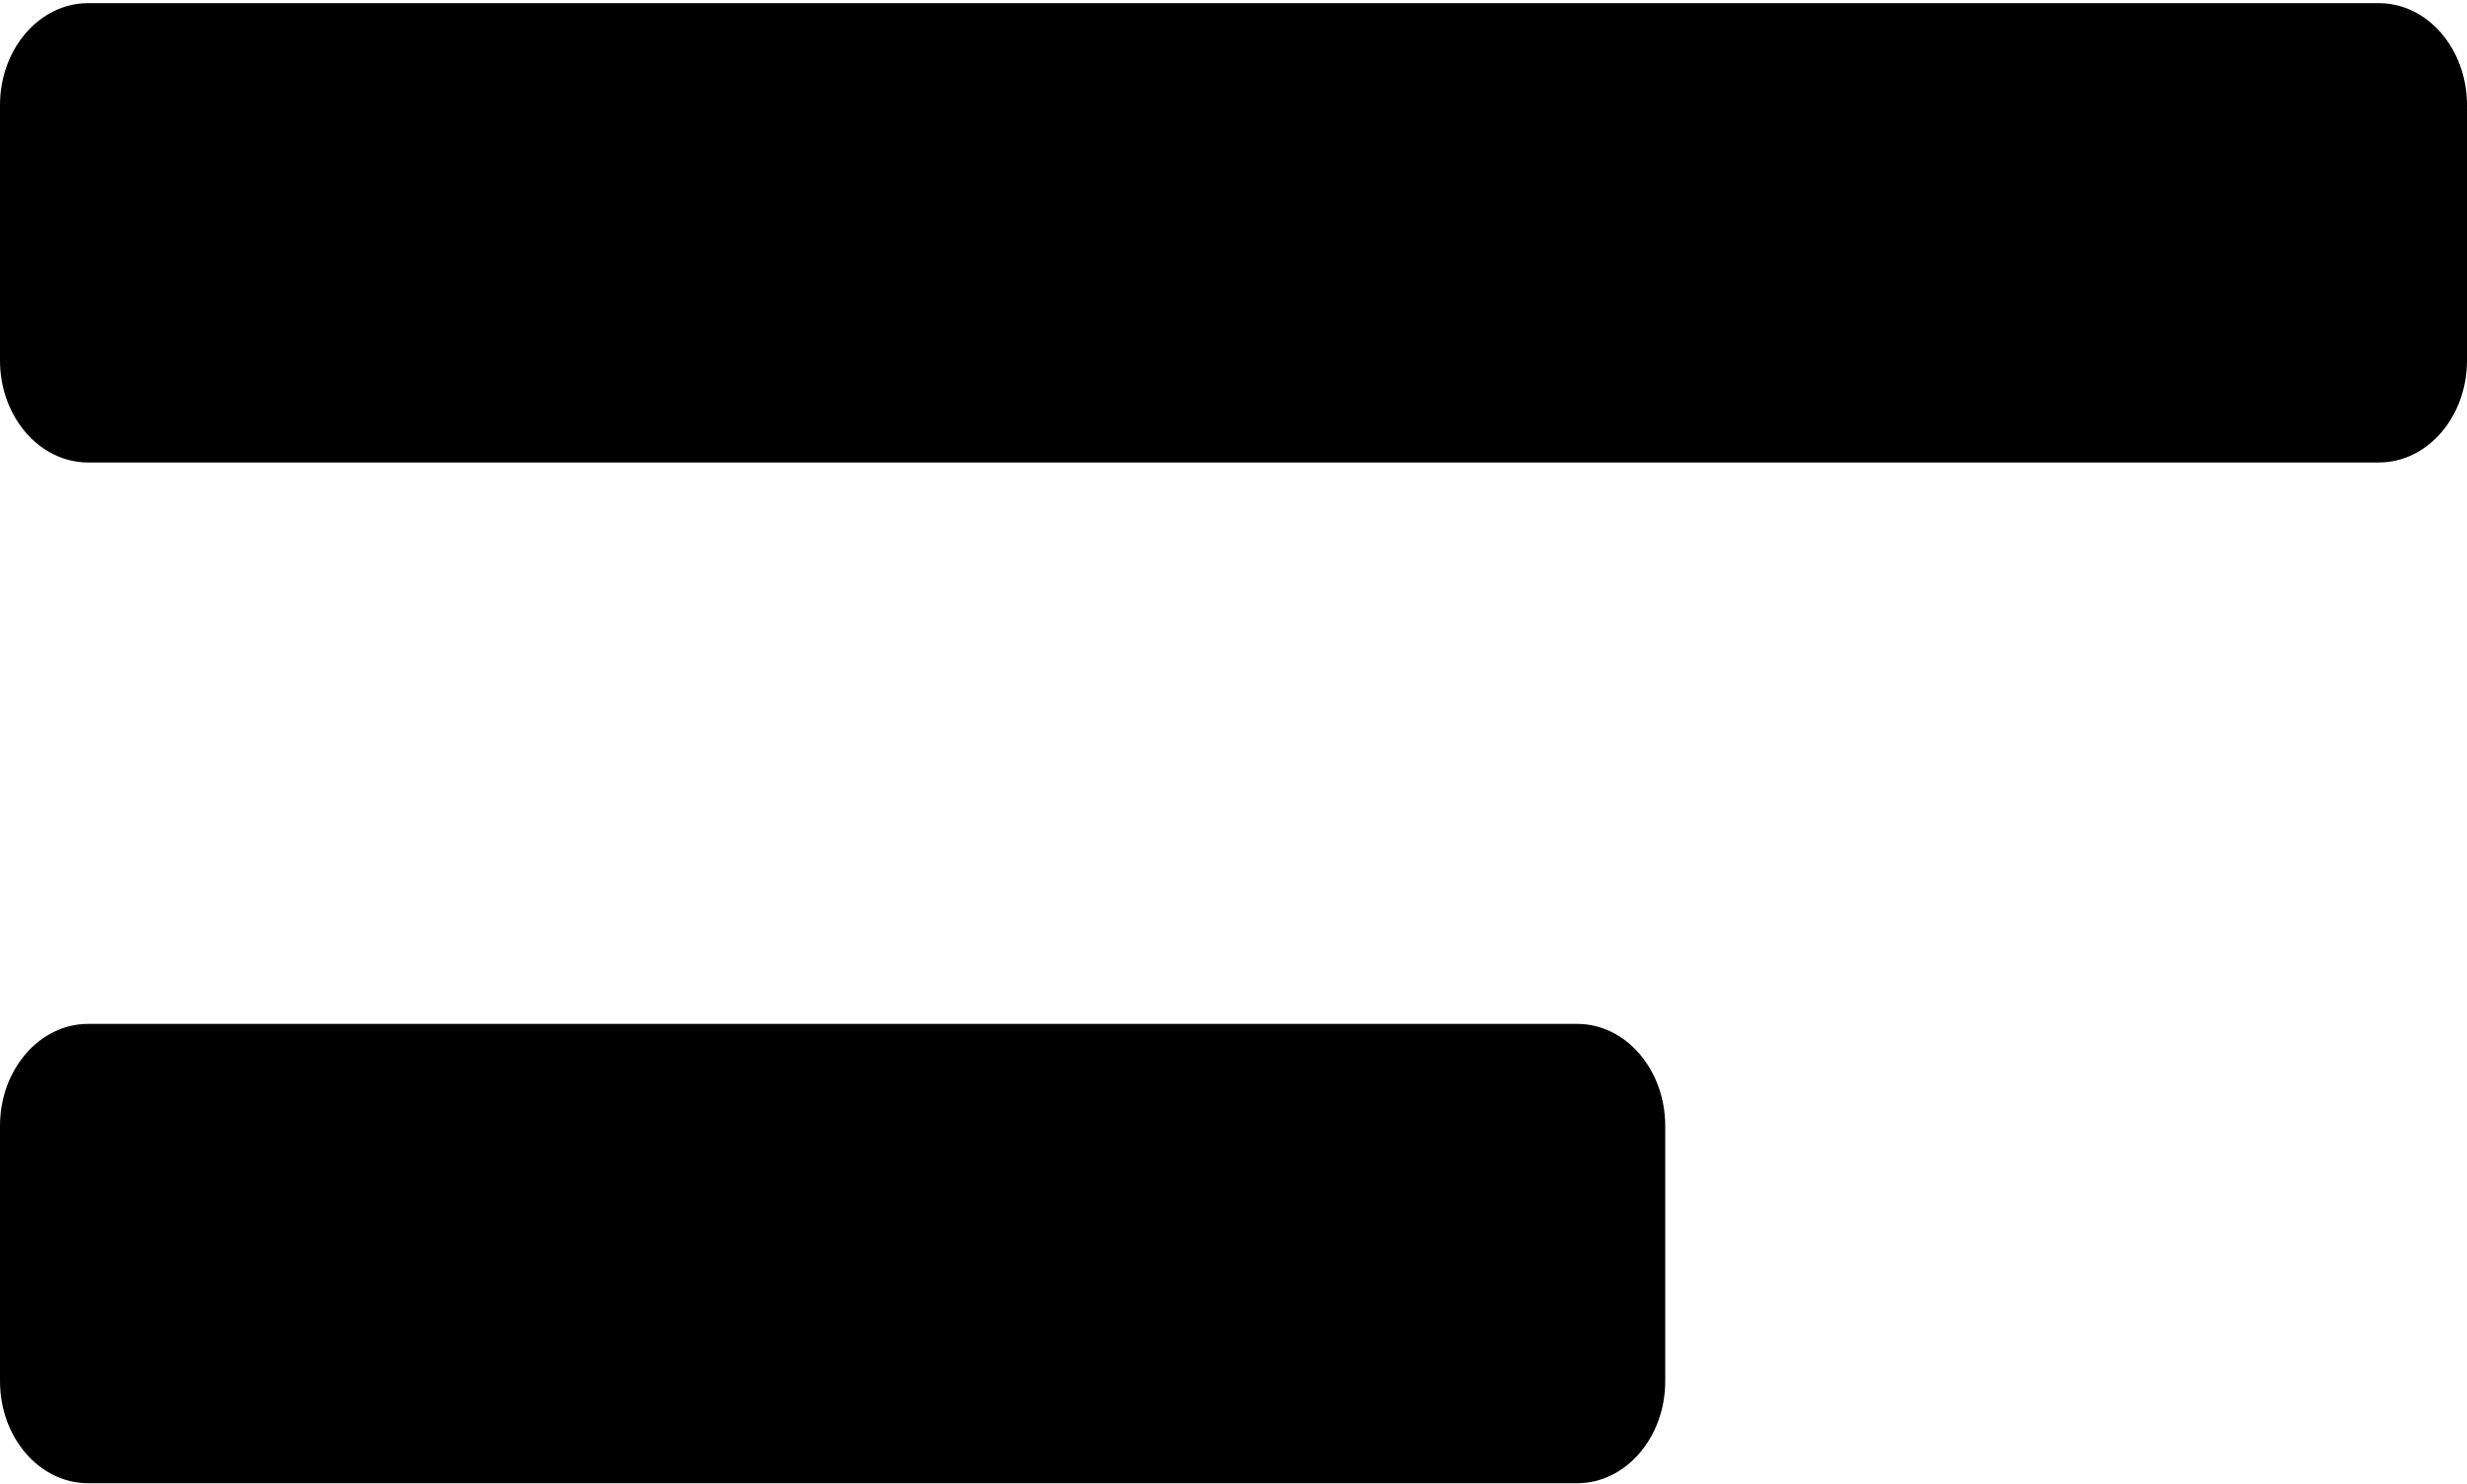 <svg width="700" height="421" viewBox="0 0 700 421" fill="none" xmlns="http://www.w3.org/2000/svg">
  <path
    d="M25 131.241H675C688.808 131.241 700 118.274 700 102.276V29.862C700 13.864 688.808 0.896 675 0.896H25C11.192 0.896 0 13.864 0 29.862V102.276C0 118.274 11.192 131.241 25 131.241ZM25 420.897H447.5C461.308 420.897 472.5 407.929 472.5 391.931V319.517C472.5 303.519 461.308 290.552 447.5 290.552H25C11.192 290.552 0 303.519 0 319.517V391.931C0 407.929 11.192 420.897 25 420.897Z"
    fill="#000" />
</svg>